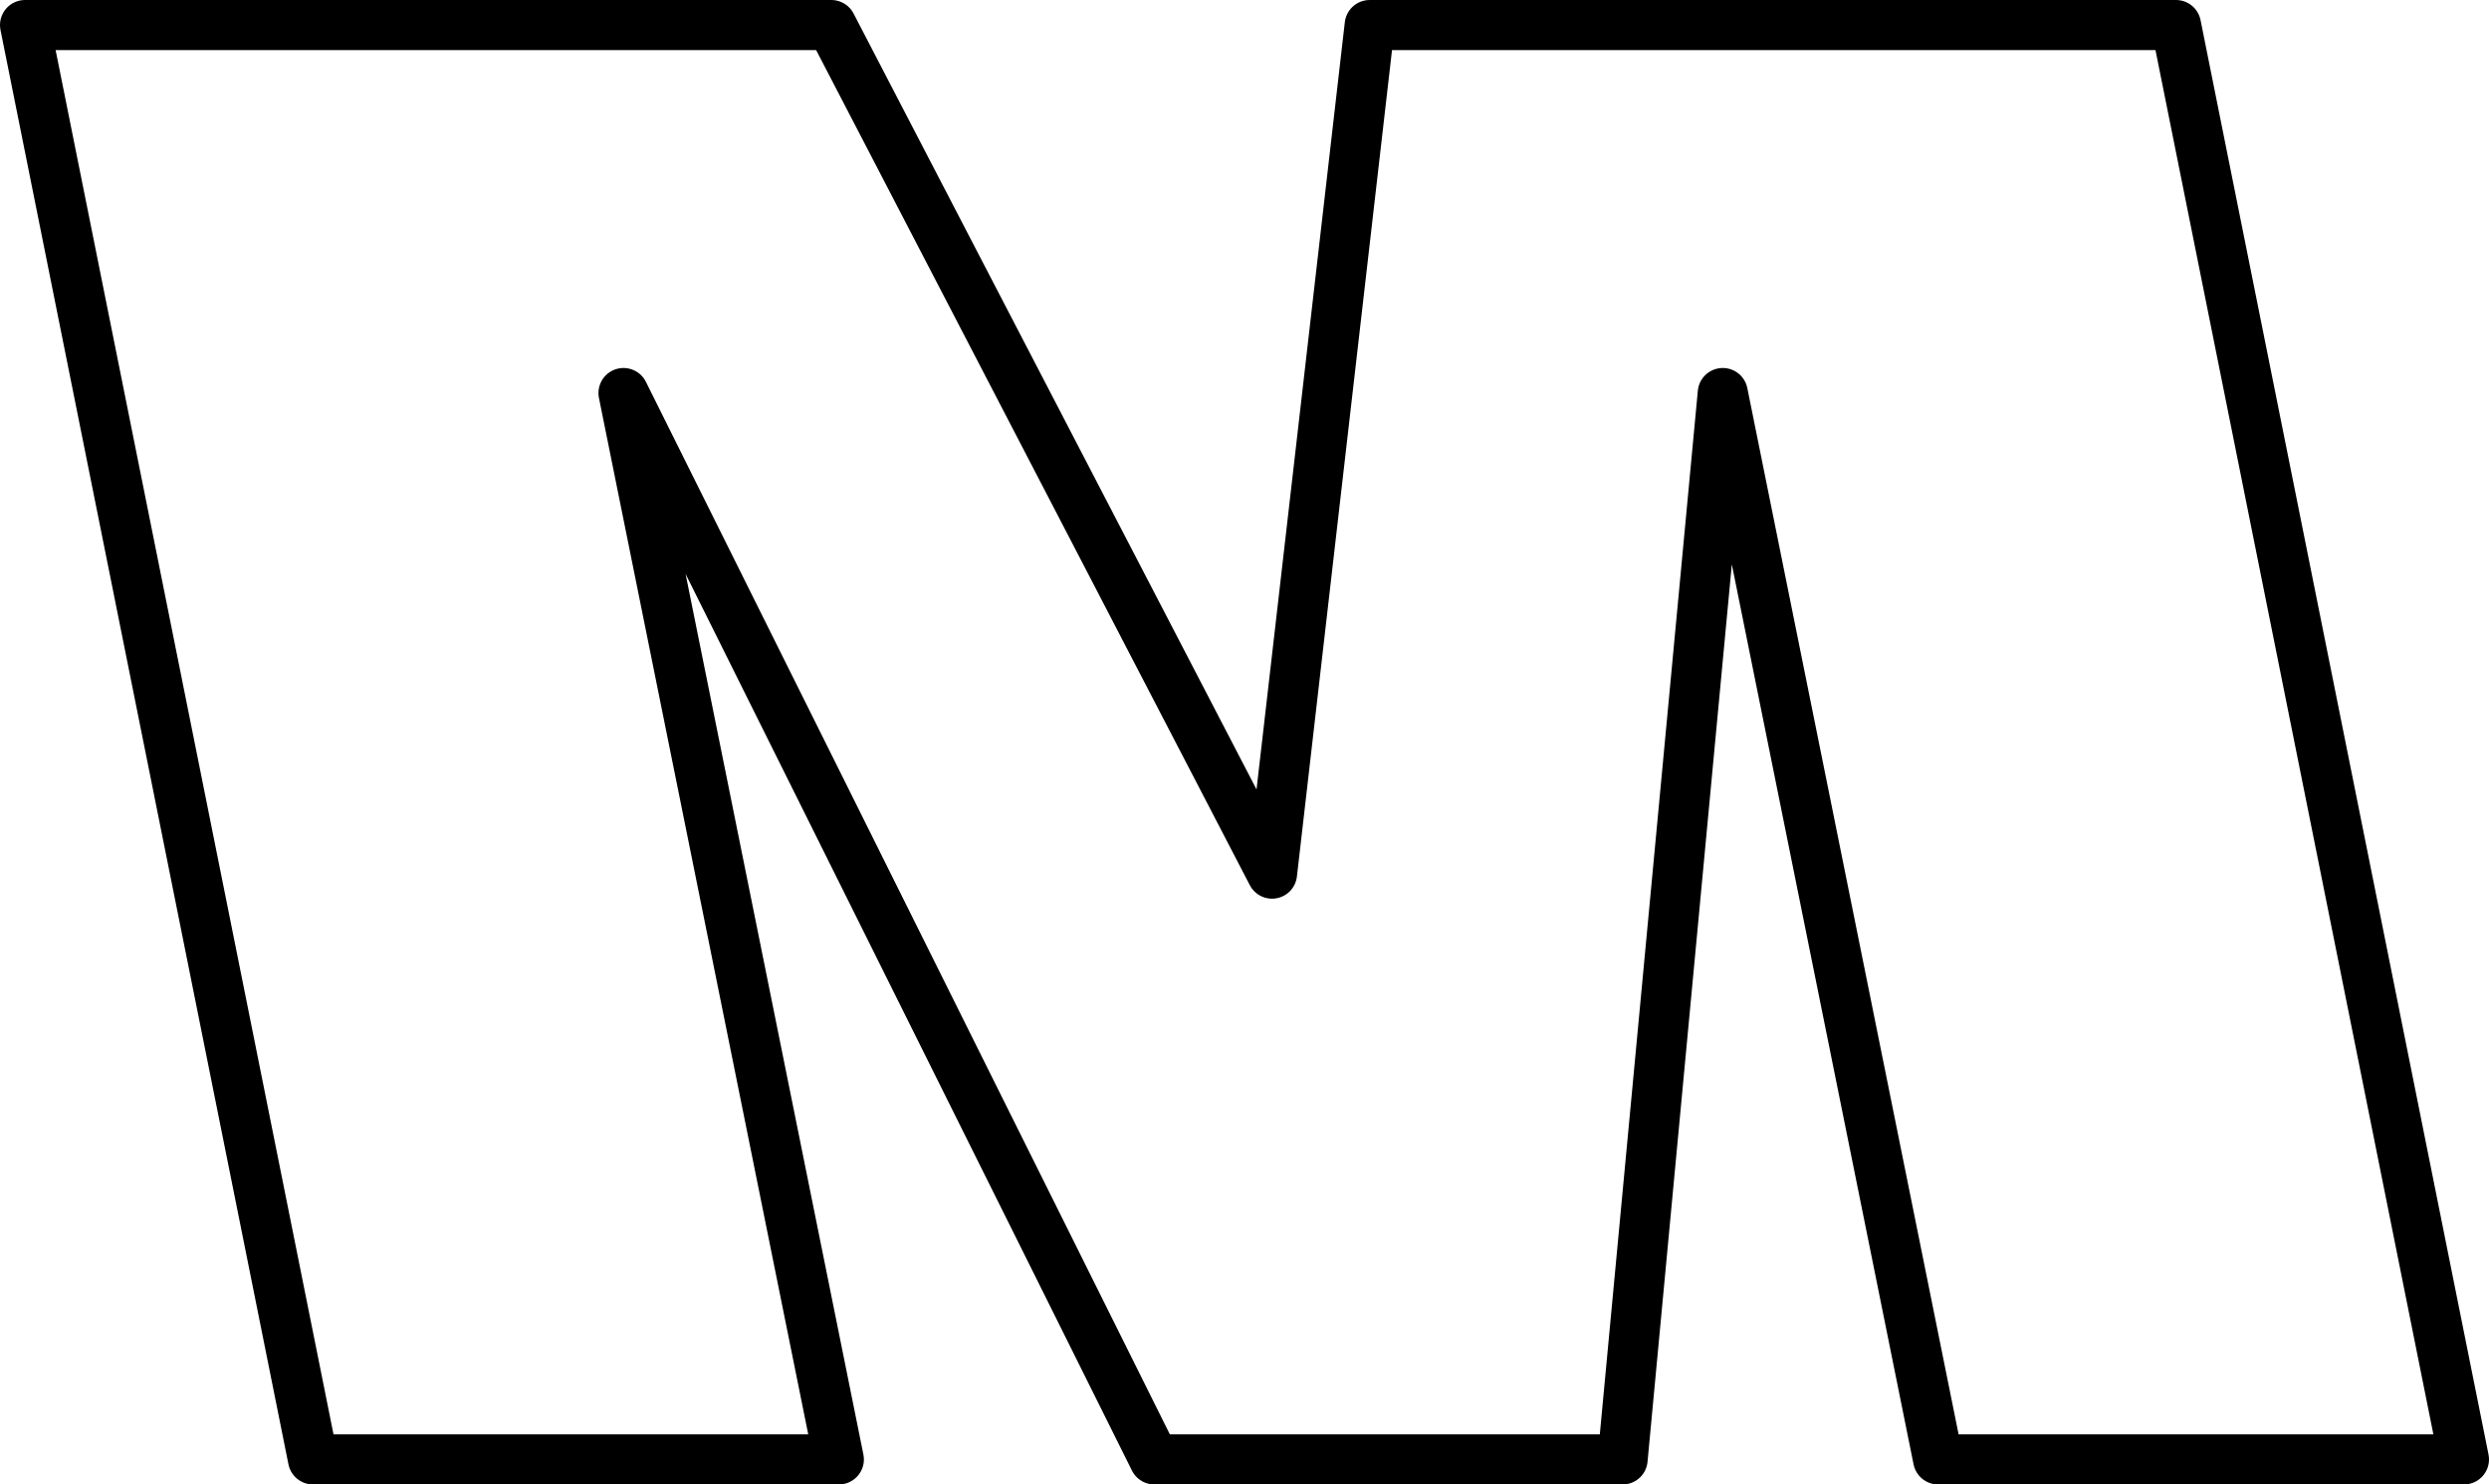 <?xml version="1.0" encoding="UTF-8" standalone="no"?>
<svg xmlns:xlink="http://www.w3.org/1999/xlink" height="29.65px" width="49.7px" xmlns="http://www.w3.org/2000/svg">
  <g transform="matrix(1.0, 0.0, 0.0, 1.0, -209.7, -152.8)">
    <path d="M210.2 153.3 L226.3 153.3 235.1 170.25 237.05 153.3 253.15 153.3 258.9 181.95 248.4 181.95 244.1 160.65 242.1 181.95 232.75 181.95 222.15 160.65 226.45 181.95 215.95 181.95 210.2 153.3 Z" fill="none" stroke="#000000" stroke-linecap="round" stroke-linejoin="round" stroke-width="1.0"/>
  </g>
</svg>
